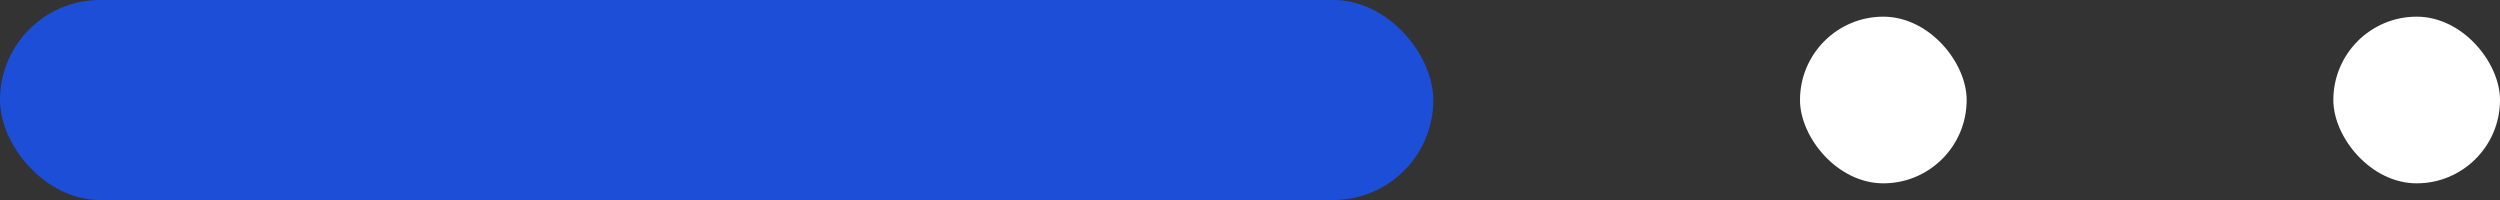 <svg width="75" height="6" viewBox="0 0 75 6" fill="none" xmlns="http://www.w3.org/2000/svg">
<rect x="0" y="0" width="75" height="6" fill="#333333" stroke="none"/>
<rect width="43" height="6" rx="3" fill="#1D4ED8"/>
<rect x="54" y="0.5" width="5" height="5" rx="2.5" fill="white"/>
<rect x="70" y="0.5" width="5" height="5" rx="2.5" fill="white"/>
</svg>
